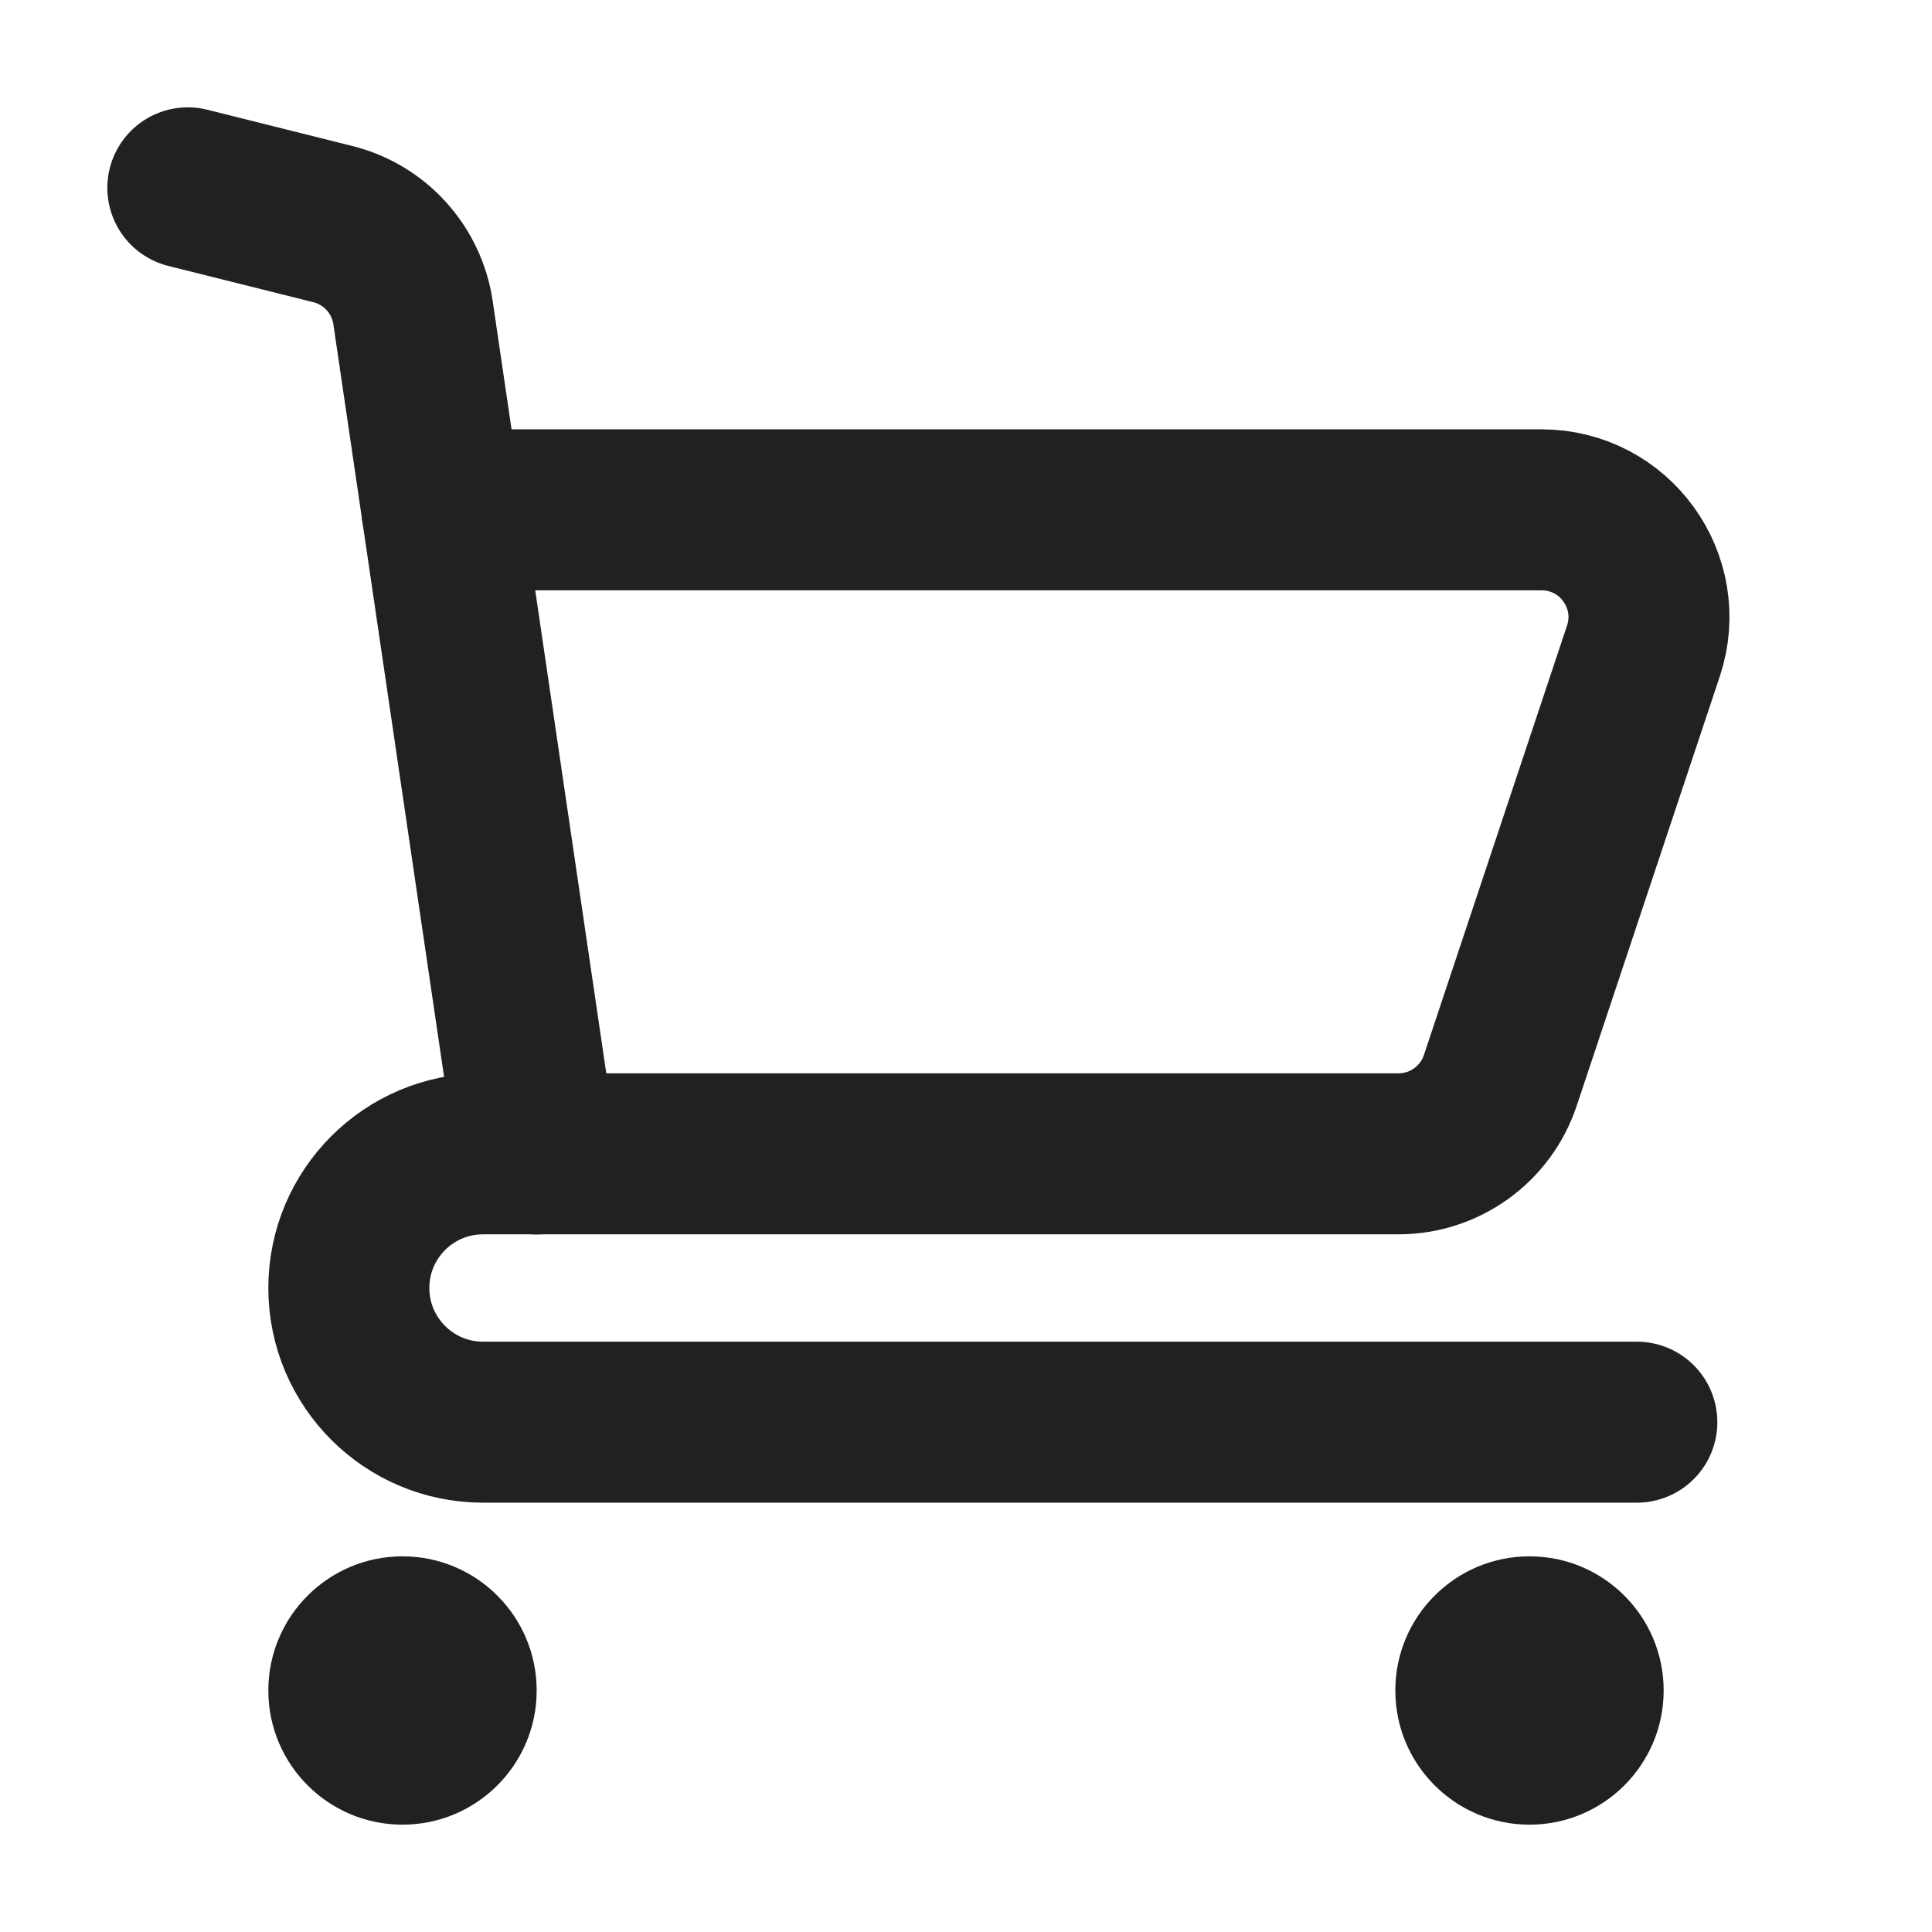 <svg xmlns="http://www.w3.org/2000/svg" height="18" width="18" viewBox="0 0 18 18"><title>cart shopping</title><g stroke-width="1.5" fill="none" stroke="#212121" class="nc-icon-wrapper"><path d="M1.75,1.75l1.351,.338c.393,.098,.688,.424,.747,.825l1.153,7.838" stroke-linecap="round" stroke-linejoin="round"></path><path d="M15.25,13.25H4.5c-.69,0-1.25-.56-1.25-1.25h0c0-.69,.56-1.25,1.25-1.25H13.029c.43,0,.813-.275,.949-.684l1.333-4c.216-.648-.266-1.316-.949-1.316H4.118" stroke-linecap="round" stroke-linejoin="round"></path><circle cx="3.75" cy="15.75" r="1.25" stroke="none" fill="#212121"></circle><circle cx="14.25" cy="15.75" r="1.25" stroke="none" fill="#212121"></circle></g></svg>